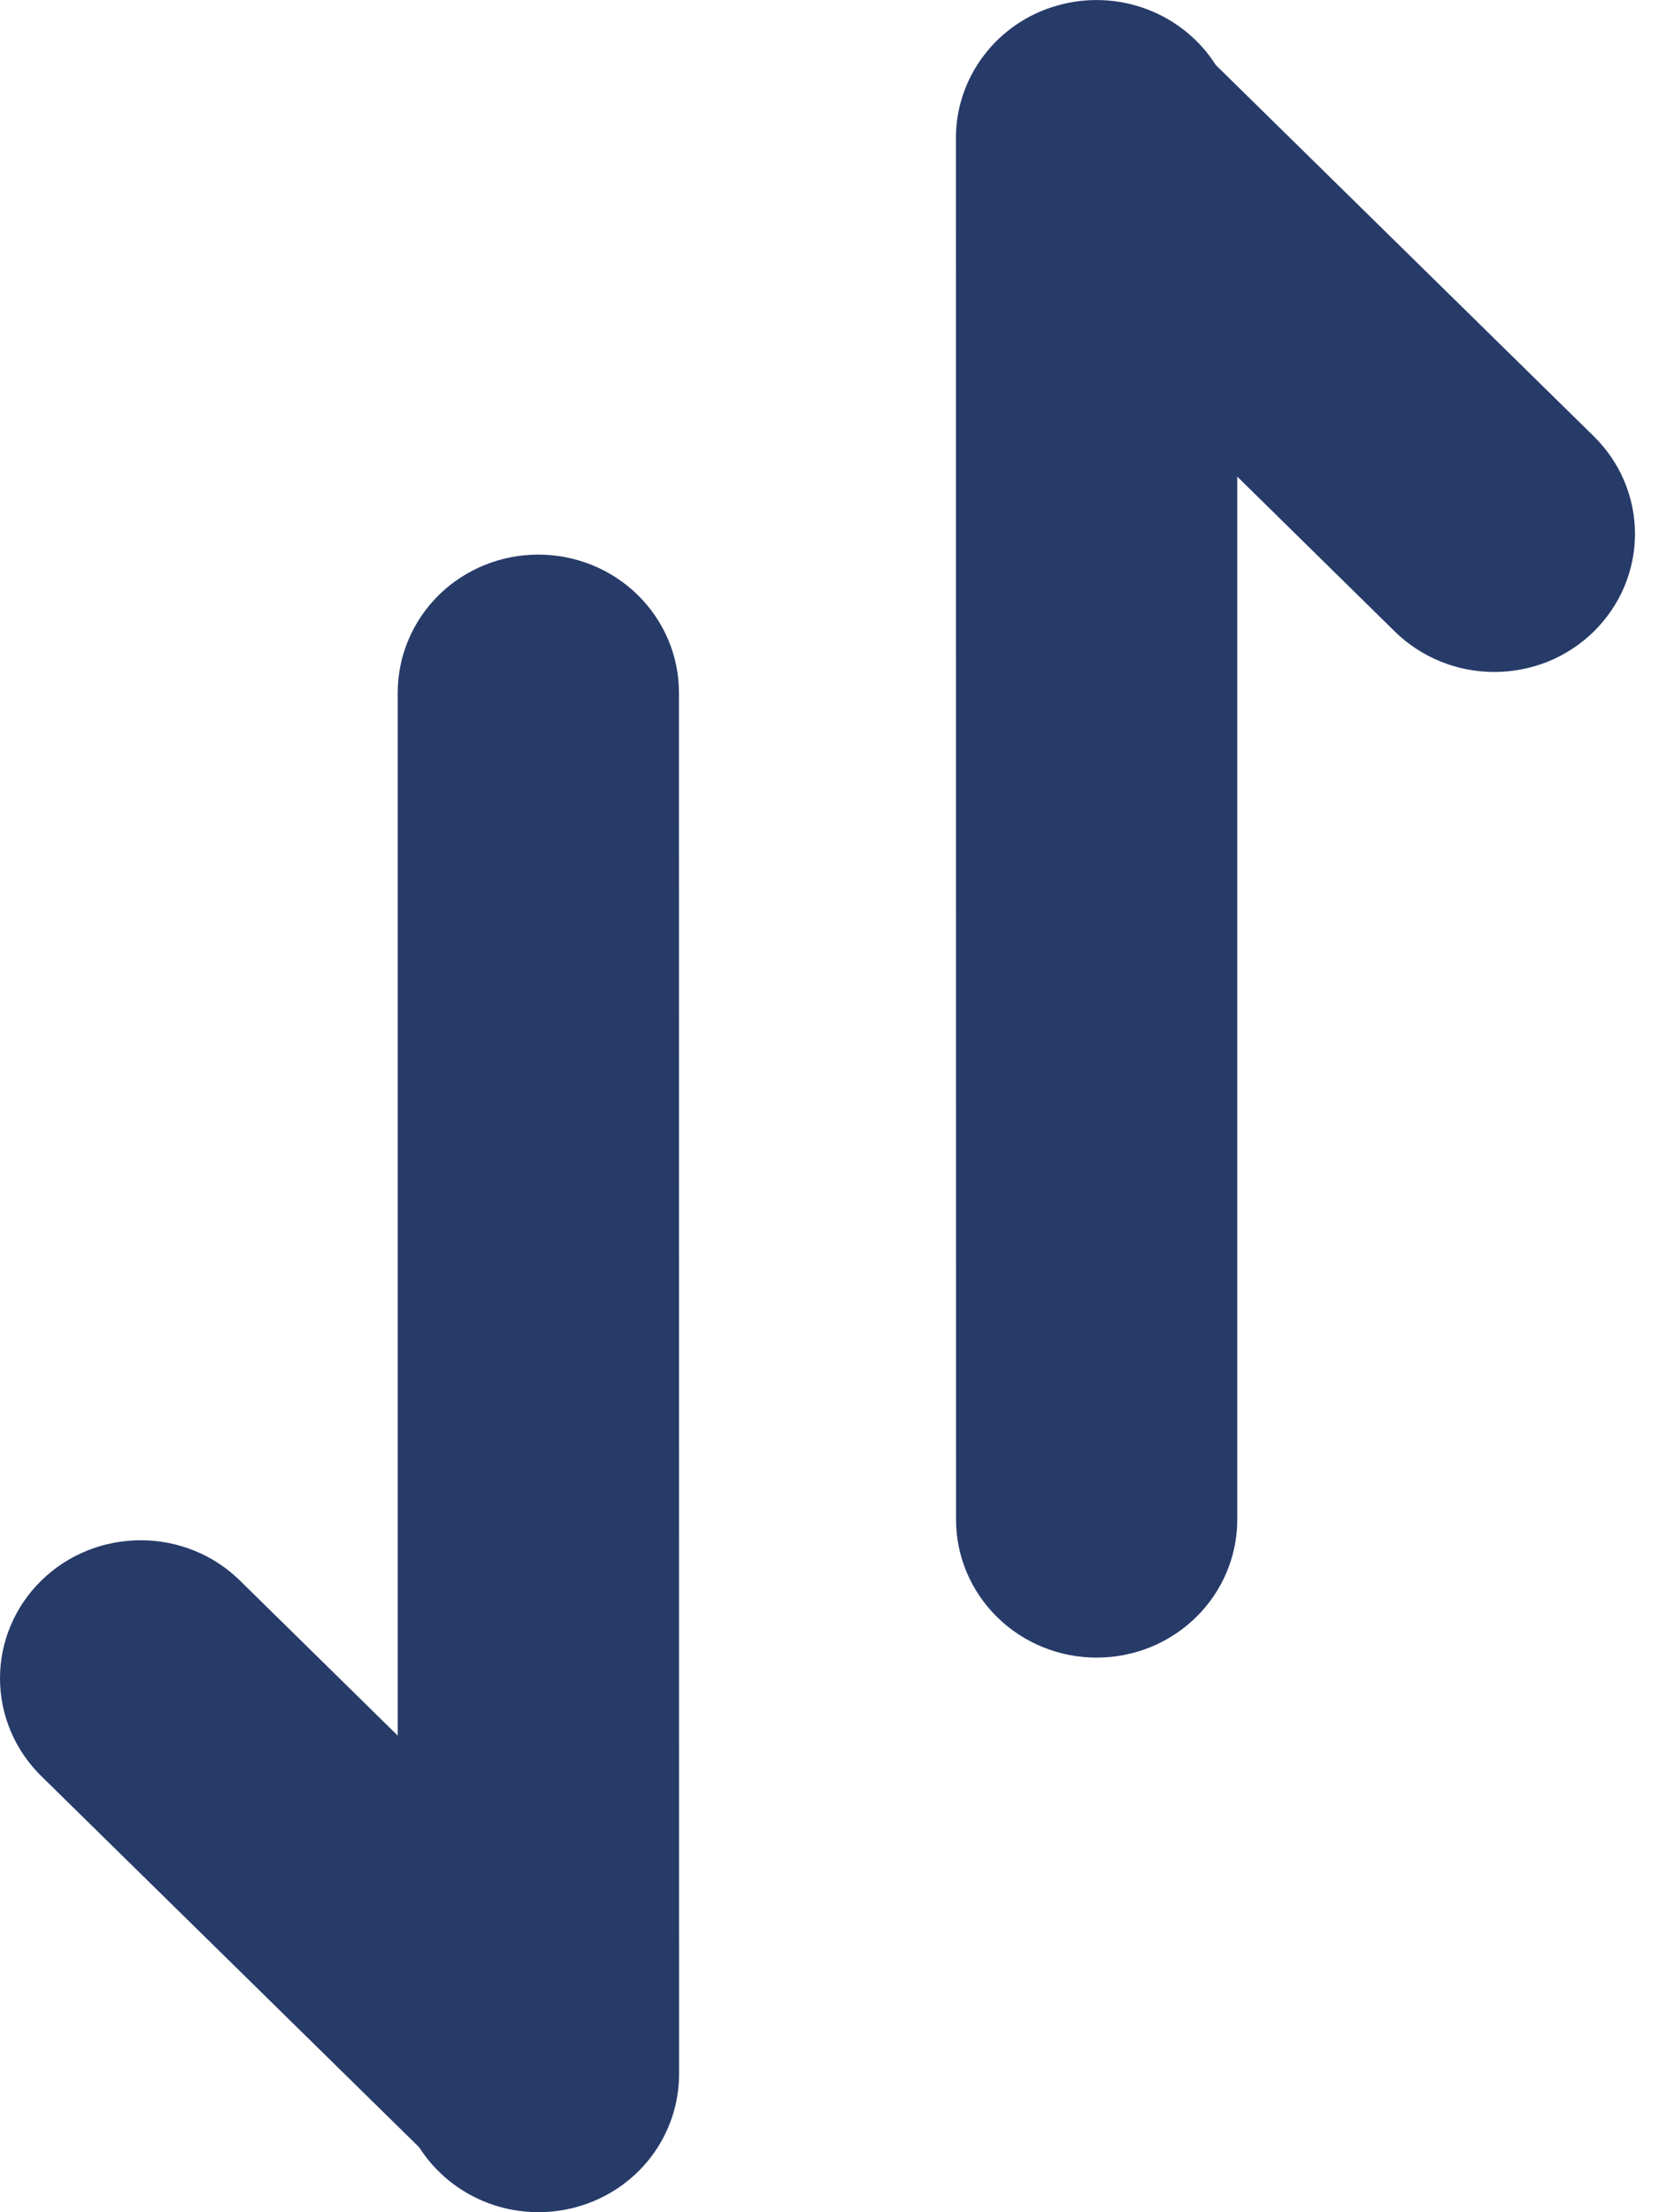 <svg width="15" height="20" viewBox="0 0 15 20" xmlns="http://www.w3.org/2000/svg" fill="#273b69">
<path d="M8.643 1.25C8.642 0.979 8.732 0.715 8.898 0.498C9.064 0.281 9.297 0.123 9.563 0.049C9.828 -0.026 10.111 -0.014 10.369 0.083C10.627 0.18 10.846 0.357 10.992 0.587L14.41 3.944C14.528 4.06 14.622 4.197 14.686 4.349C14.75 4.5 14.783 4.663 14.783 4.827C14.783 4.991 14.75 5.153 14.686 5.305C14.622 5.456 14.528 5.594 14.41 5.71C14.292 5.826 14.151 5.918 13.997 5.981C13.843 6.043 13.677 6.075 13.51 6.075C13.343 6.075 13.178 6.043 13.024 5.98C12.869 5.917 12.729 5.825 12.611 5.709L11.187 4.309V13.738C11.187 14.069 11.053 14.386 10.815 14.62C10.576 14.855 10.253 14.986 9.915 14.986C9.578 14.986 9.255 14.855 9.016 14.62C8.778 14.386 8.644 14.069 8.644 13.738L8.643 1.25ZM6.14 18.75C6.14 19.021 6.051 19.285 5.885 19.502C5.719 19.719 5.485 19.877 5.22 19.951C4.954 20.026 4.671 20.014 4.413 19.917C4.155 19.82 3.937 19.643 3.79 19.413L0.372 16.056C0.134 15.822 -0 15.504 7.95724e-08 15.173C0 14.842 0.134 14.524 0.373 14.29C0.611 14.056 0.935 13.925 1.272 13.925C1.61 13.925 1.933 14.056 2.171 14.291L3.596 15.691V6.262C3.596 5.931 3.73 5.614 3.968 5.379C4.207 5.145 4.53 5.014 4.867 5.014C5.204 5.014 5.528 5.145 5.766 5.379C6.005 5.614 6.139 5.931 6.139 6.262L6.14 18.75Z" />
</svg>
